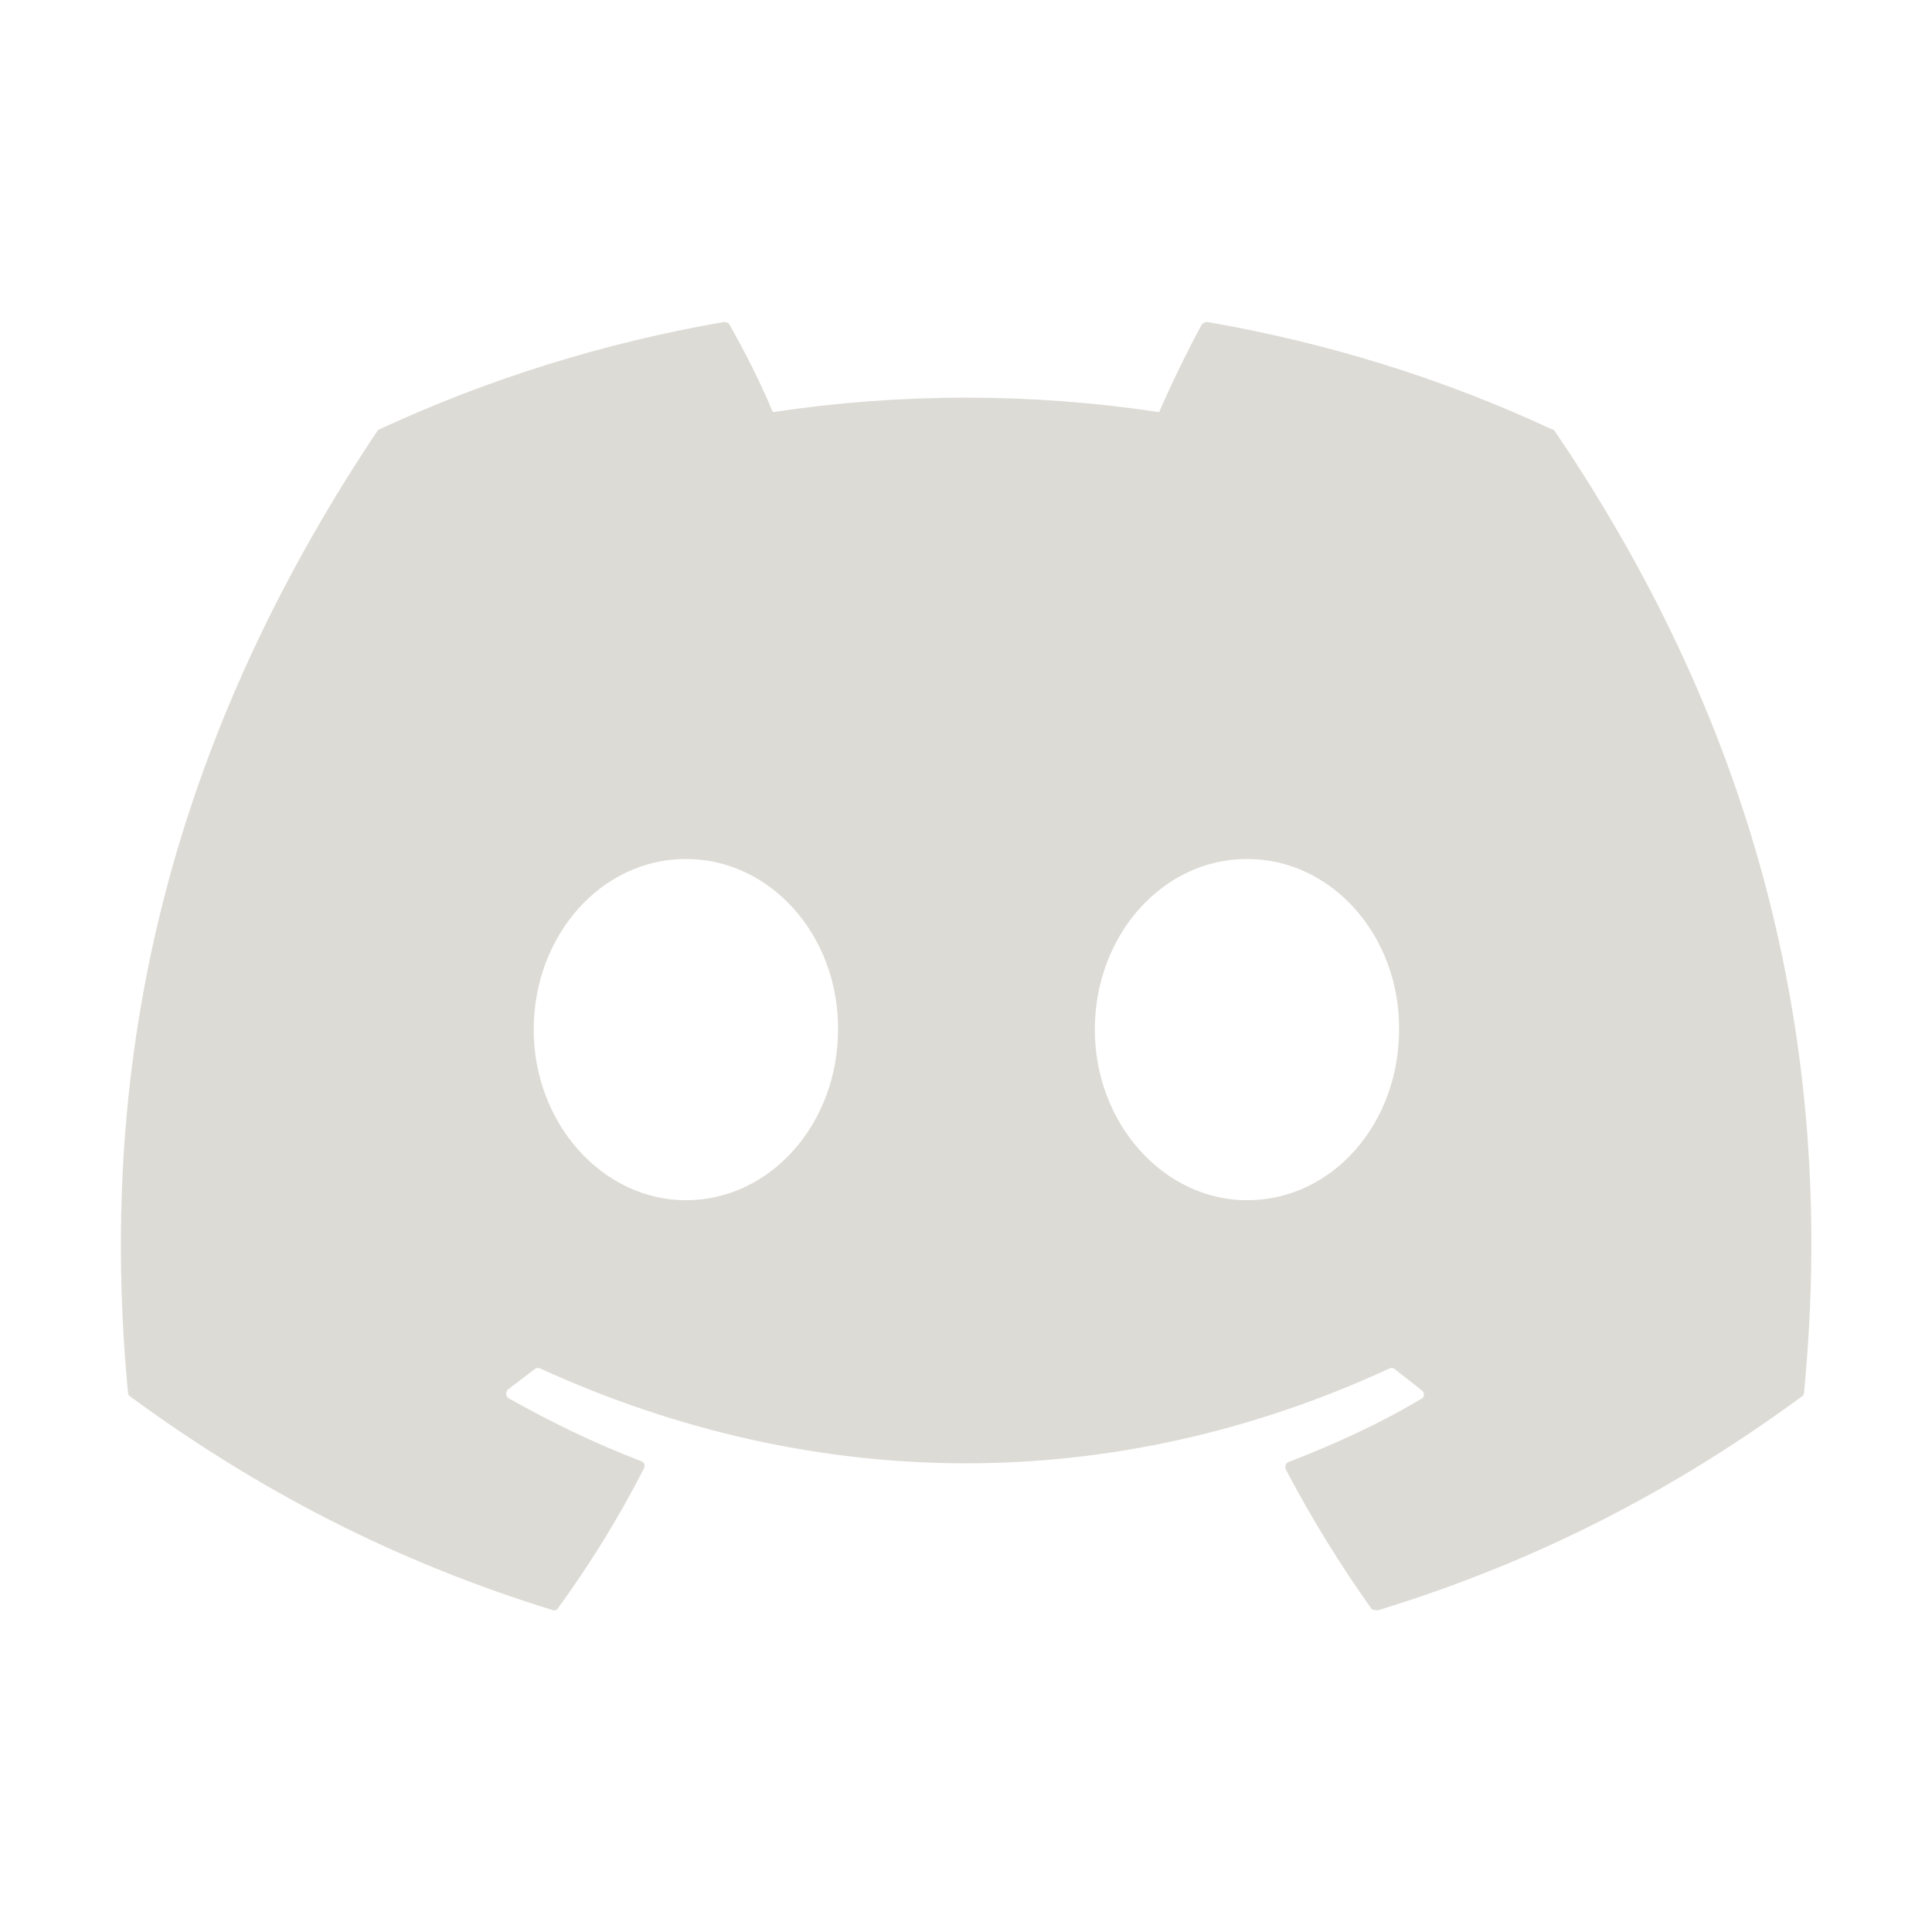 <svg width="25" height="25" viewBox="0 0 25 25" fill="none" xmlns="http://www.w3.org/2000/svg">
<path d="M20.073 5.552C18.688 4.906 17.188 4.438 15.625 4.167C15.611 4.166 15.598 4.169 15.585 4.174C15.572 4.18 15.561 4.188 15.552 4.198C15.365 4.542 15.146 4.99 15 5.333C13.343 5.083 11.657 5.083 10 5.333C9.854 4.979 9.635 4.542 9.438 4.198C9.427 4.177 9.396 4.167 9.365 4.167C7.802 4.438 6.313 4.906 4.917 5.552C4.906 5.552 4.896 5.563 4.885 5.573C2.052 9.813 1.271 13.938 1.656 18.021C1.656 18.042 1.667 18.062 1.688 18.073C3.563 19.448 5.365 20.281 7.146 20.833C7.177 20.844 7.208 20.833 7.219 20.812C7.635 20.24 8.01 19.635 8.333 19C8.354 18.958 8.333 18.917 8.292 18.906C7.698 18.677 7.135 18.406 6.583 18.094C6.542 18.073 6.542 18.01 6.573 17.979C6.688 17.896 6.802 17.802 6.917 17.719C6.938 17.698 6.969 17.698 6.99 17.708C10.573 19.344 14.438 19.344 17.979 17.708C18 17.698 18.031 17.698 18.052 17.719C18.167 17.812 18.281 17.896 18.396 17.99C18.438 18.021 18.438 18.083 18.386 18.104C17.844 18.427 17.271 18.688 16.677 18.917C16.636 18.927 16.625 18.979 16.636 19.01C16.969 19.646 17.344 20.25 17.75 20.823C17.781 20.833 17.812 20.844 17.844 20.833C19.636 20.281 21.438 19.448 23.312 18.073C23.333 18.062 23.344 18.042 23.344 18.021C23.802 13.302 22.583 9.208 20.115 5.573C20.104 5.563 20.094 5.552 20.073 5.552ZM8.875 15.531C7.802 15.531 6.906 14.542 6.906 13.323C6.906 12.104 7.781 11.115 8.875 11.115C9.979 11.115 10.854 12.115 10.844 13.323C10.844 14.542 9.969 15.531 8.875 15.531ZM16.136 15.531C15.062 15.531 14.167 14.542 14.167 13.323C14.167 12.104 15.042 11.115 16.136 11.115C17.24 11.115 18.115 12.115 18.104 13.323C18.104 14.542 17.24 15.531 16.136 15.531Z" fill="#DDDBD5"/>
</svg>
